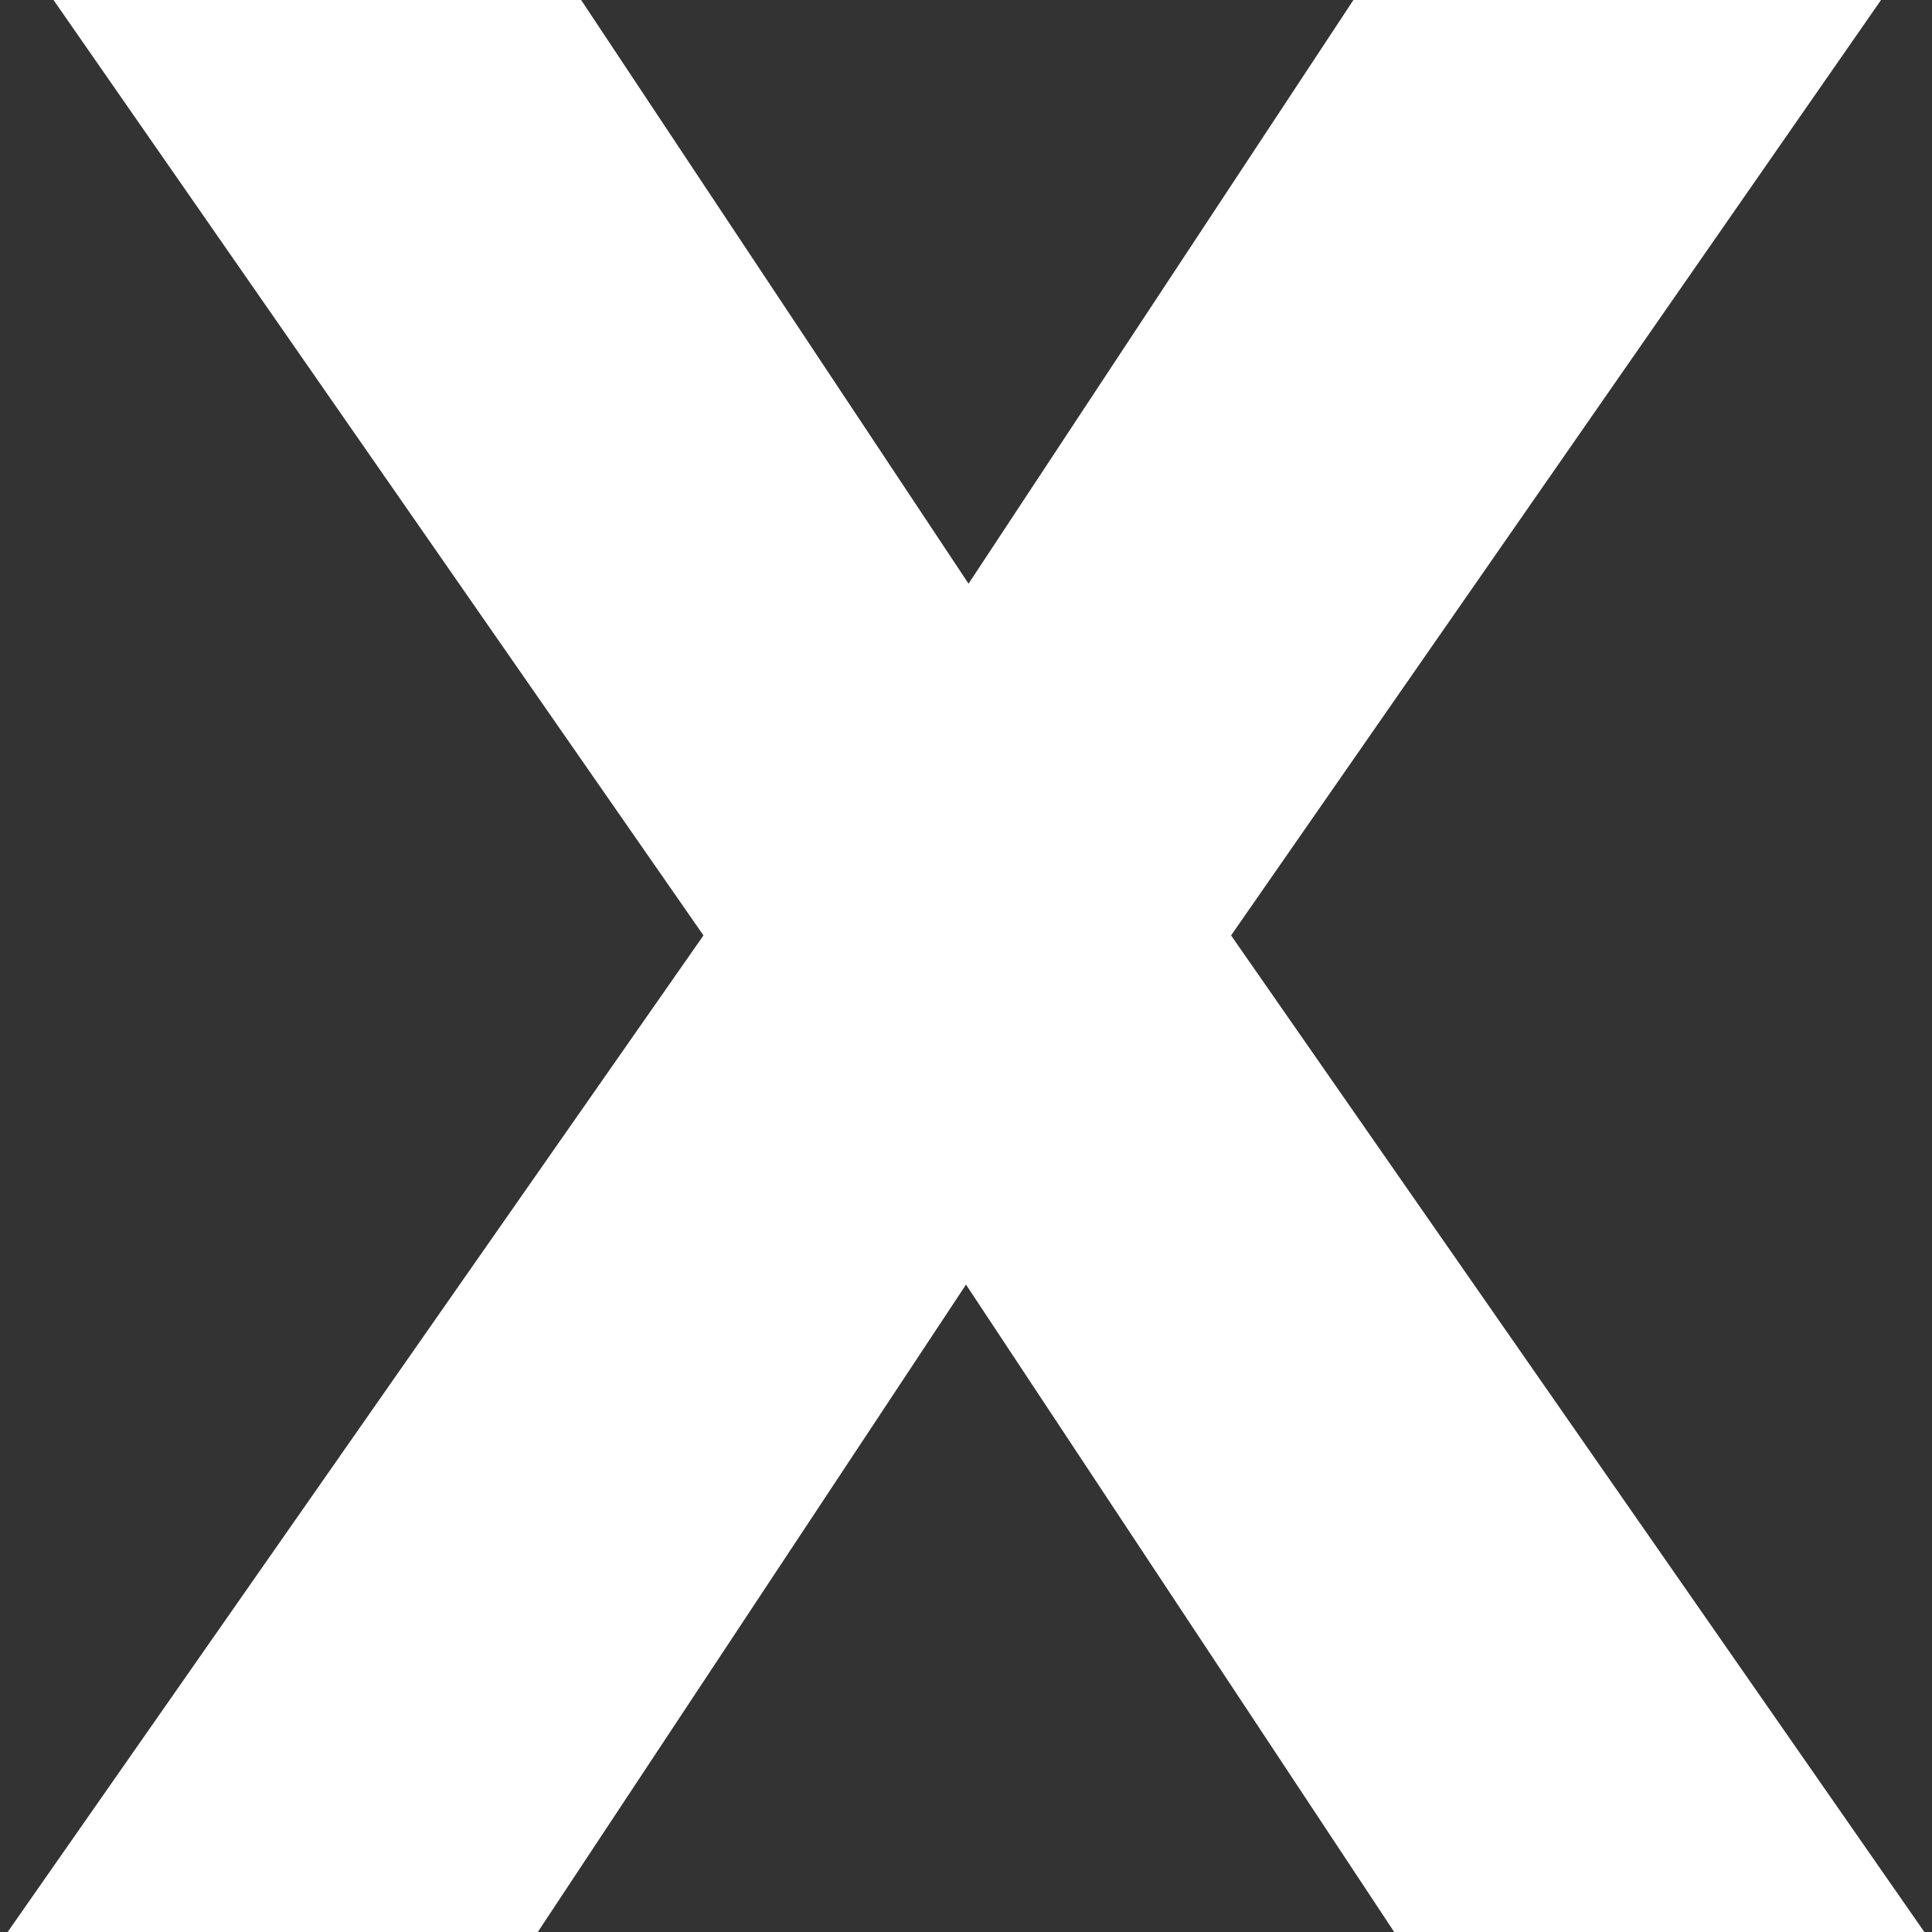 <?xml version="1.0" encoding="UTF-8"?>
<svg width="200px" height="200px" viewBox="0 0 200 200" version="1.1" xmlns="http://www.w3.org/2000/svg" xmlns:xlink="http://www.w3.org/1999/xlink">
    <rect x="0" y="0" width="200" height="200" fill="#333333" stroke="none"/>
    <!-- Generator: Sketch 49.3 (51167) - http://www.bohemiancoding.com/sketch -->
    <title>close</title>
    <desc>Created with Sketch.</desc>
    <defs></defs>
    <g id="close" stroke="none" stroke-width="1" fill="none" fill-rule="evenodd">
        <polygon id="X" fill="#FFFFFF" points="144.327 200 100 132.982 55.673 200 0.792 200 72.823 96.834 5.541 0 60.158 0 100.264 60.422 140.106 0 194.723 0 127.441 96.834 199.208 200"></polygon>
    </g>
</svg>